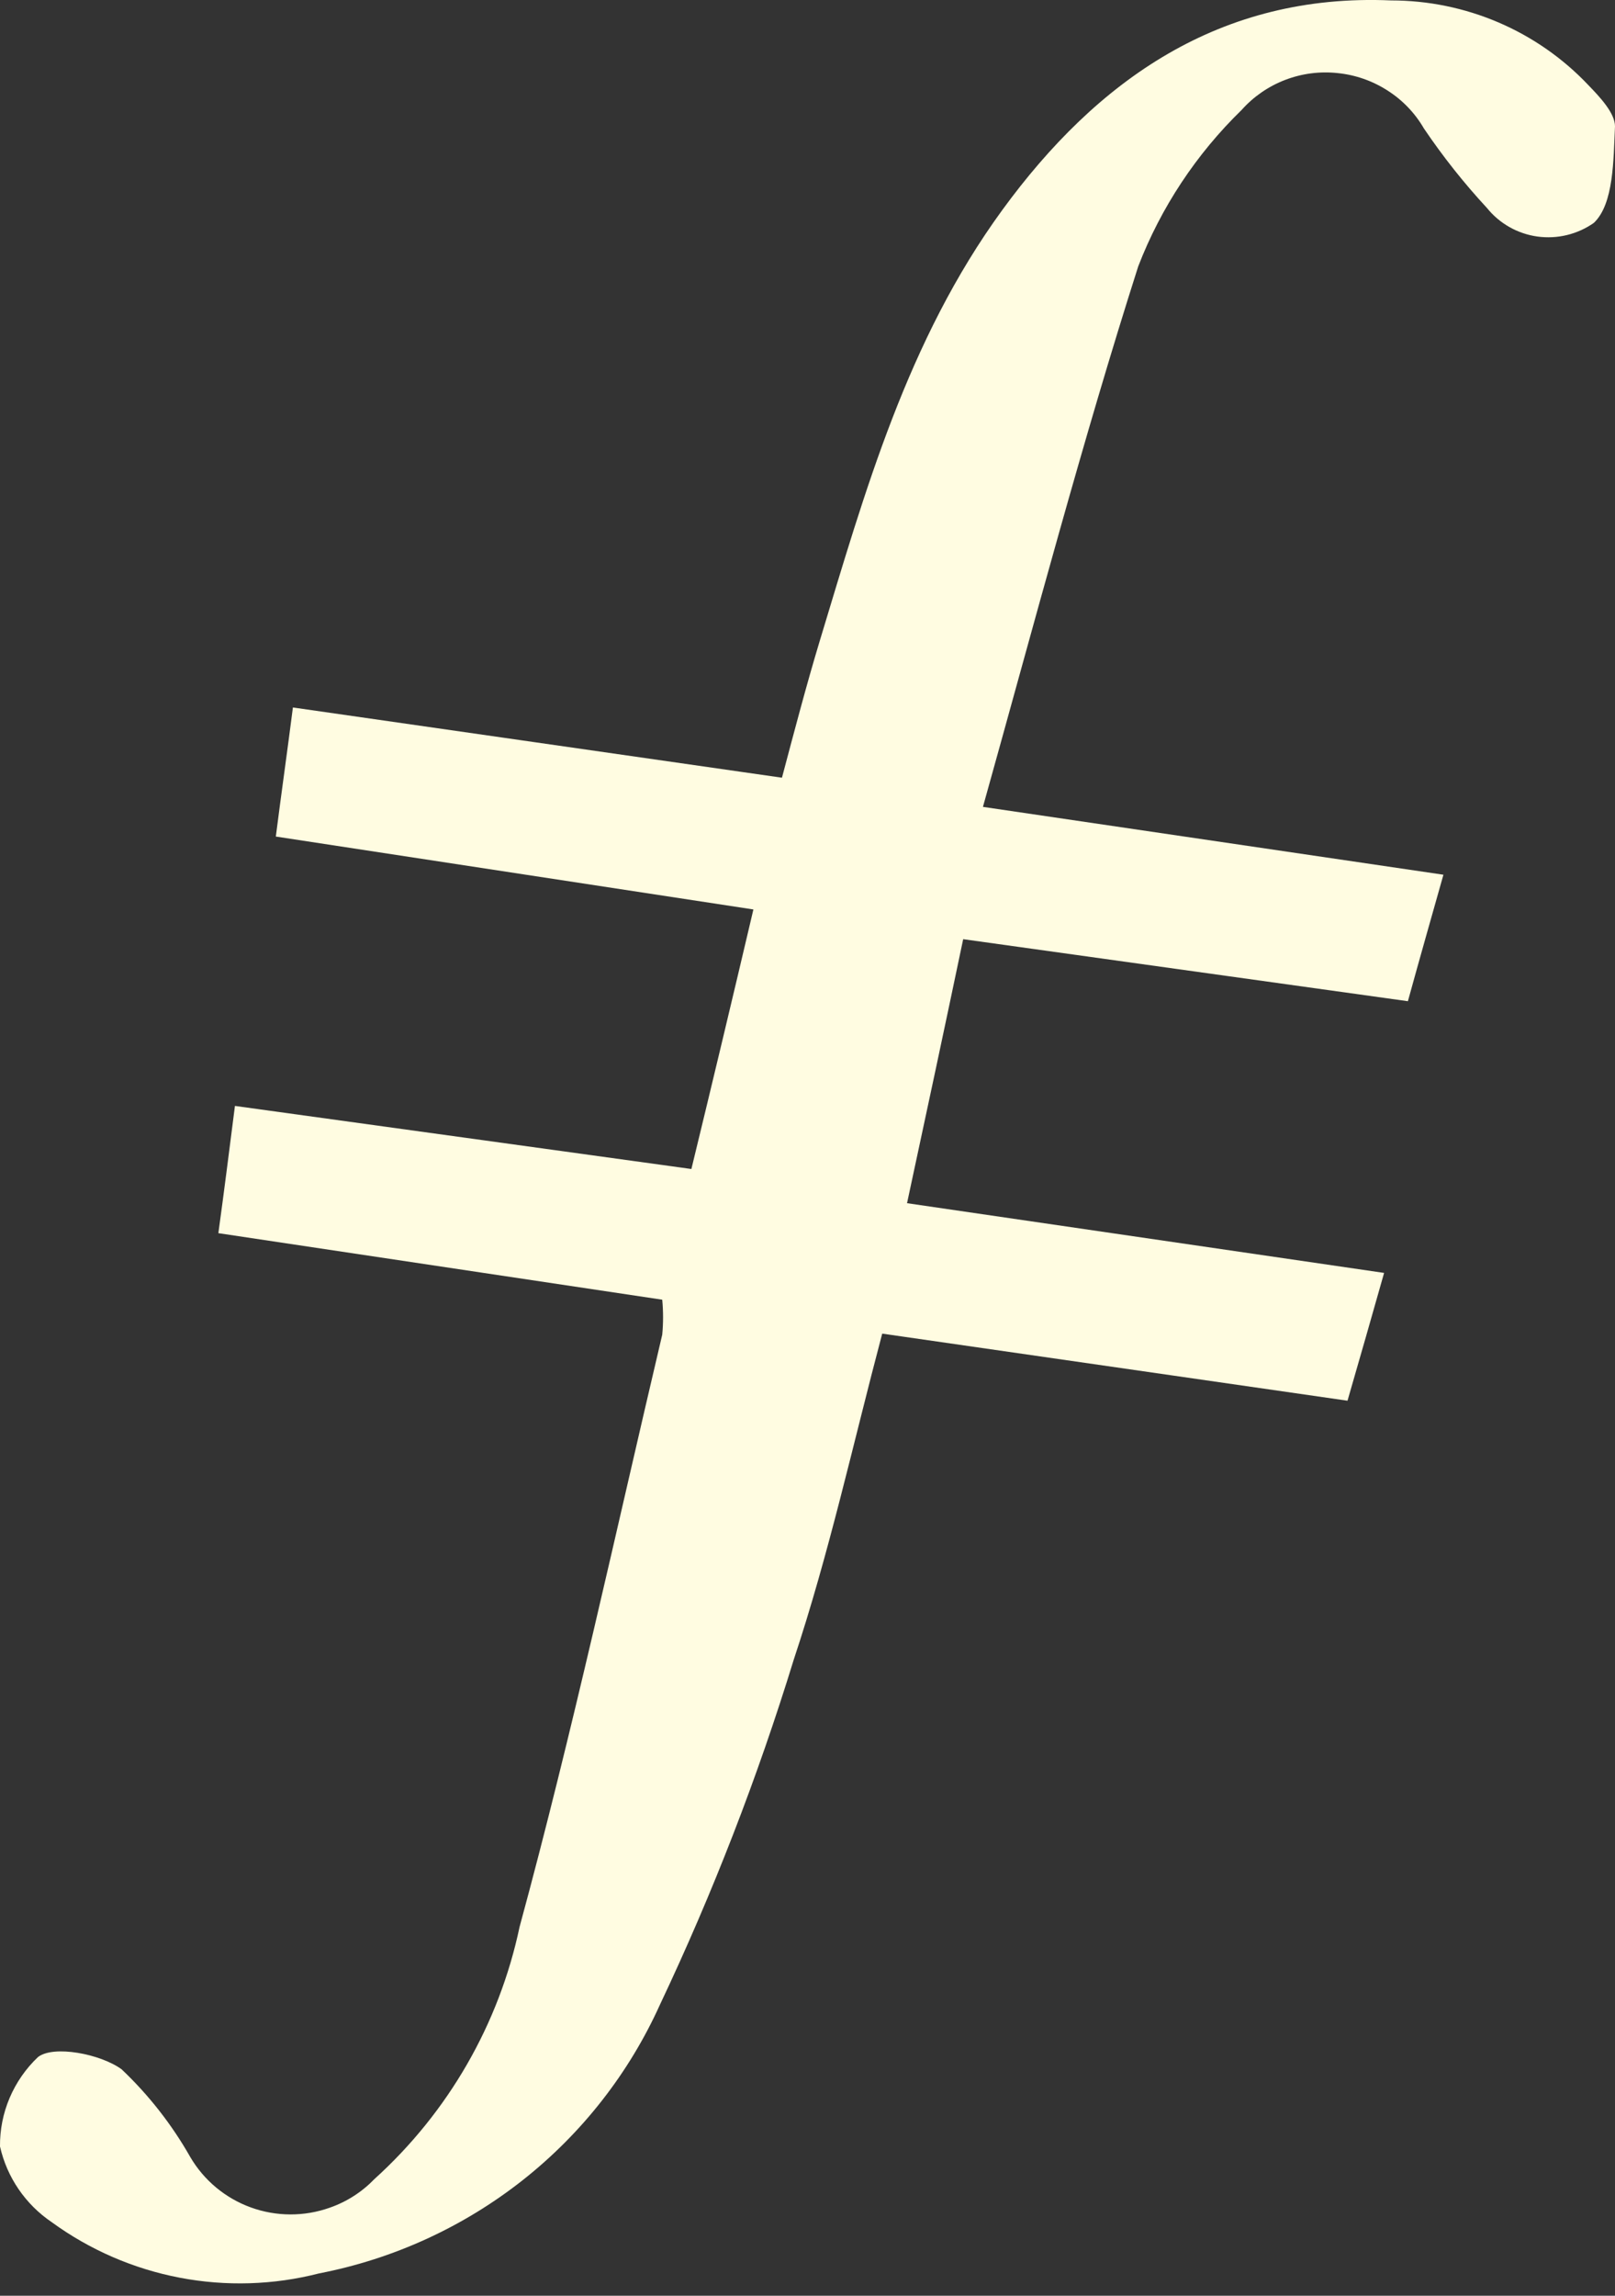 <svg width="38" height="54" viewBox="0 0 38 54" fill="none" xmlns="http://www.w3.org/2000/svg">
<rect x="0" y="0" width="38" height="54" fill="#333333" stroke="none"/>
<path fill-rule="evenodd" clip-rule="evenodd" d="M22.663 22.091L33.127 23.55C33.416 22.502 33.674 21.598 33.963 20.575L23.128 18.979C24.348 14.614 25.468 10.38 26.782 6.265C27.317 4.879 28.147 3.625 29.215 2.586C29.494 2.273 29.845 2.031 30.238 1.88C30.631 1.729 31.054 1.674 31.473 1.719C31.892 1.761 32.295 1.902 32.649 2.13C33.002 2.355 33.295 2.661 33.504 3.022C33.95 3.682 34.446 4.308 34.988 4.893C35.283 5.259 35.708 5.499 36.175 5.564C36.643 5.628 37.118 5.513 37.503 5.242C37.975 4.793 37.962 3.758 38 2.972C38 2.661 37.648 2.286 37.371 2C36.776 1.371 36.057 0.87 35.259 0.528C34.461 0.186 33.6 0.01 32.73 0.01C28.712 -0.164 25.813 1.881 23.581 4.943C21.349 8.004 20.355 11.553 19.286 15.082C18.972 16.123 18.701 17.158 18.399 18.293L6.892 16.641C6.76 17.676 6.622 18.642 6.49 19.677L17.727 21.392C17.23 23.506 16.758 25.483 16.268 27.497L5.528 26.013C5.383 27.148 5.276 28.002 5.138 29.006L15.582 30.571C15.608 30.845 15.608 31.12 15.582 31.394C14.488 36.033 13.47 40.748 12.225 45.325C11.743 47.608 10.548 49.683 8.81 51.255C8.518 51.558 8.159 51.789 7.76 51.928C7.159 52.142 6.501 52.14 5.901 51.922C5.301 51.704 4.798 51.285 4.477 50.737C4.044 49.974 3.5 49.278 2.861 48.673C2.365 48.311 1.258 48.099 0.893 48.386C0.607 48.657 0.381 48.984 0.227 49.345C0.073 49.707 -0.004 50.096 0 50.488C0.163 51.214 0.599 51.852 1.22 52.271C2.113 52.921 3.14 53.367 4.228 53.575C5.315 53.783 6.436 53.749 7.508 53.474C9.259 53.135 10.902 52.382 12.299 51.281C13.695 50.179 14.804 48.761 15.532 47.145C16.774 44.521 17.824 41.812 18.676 39.039C19.506 36.545 20.066 33.982 20.758 31.369L31.706 32.947C32.007 31.912 32.278 30.958 32.567 29.941L21.342 28.301C21.814 26.106 22.223 24.192 22.663 22.091Z" fill="#FFFCE1"/>
</svg>
